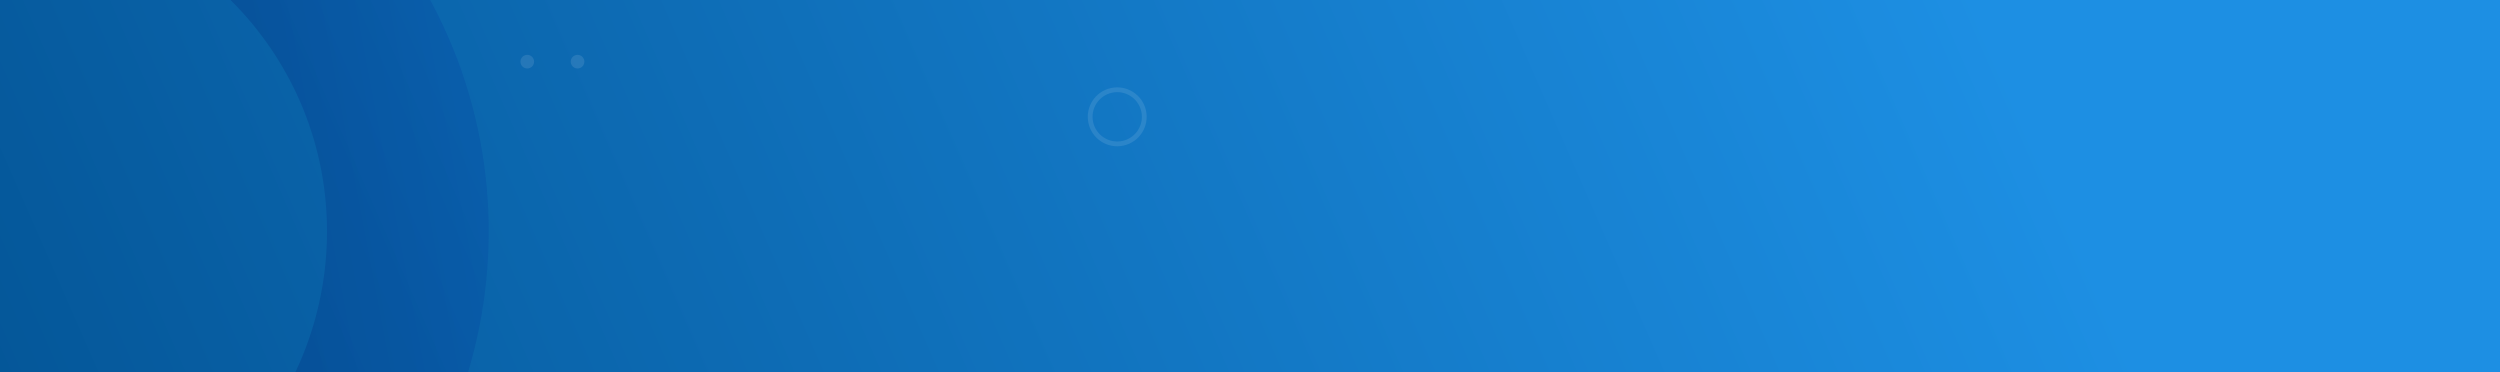 <svg width="2479" height="369" viewBox="0 0 2479 369" fill="none" xmlns="http://www.w3.org/2000/svg">
<rect x="0" y="0" width="2479" height="369" fill="#808080" stroke="none"/>
<g clip-path="url(#clip0_819_7549)">
<path style="mix-blend-mode:screen" opacity="0.2" d="M1486.21 -132.109C1483.73 -150.075 1479.47 -167.9 1473.56 -185.092C1467.71 -202.106 1460.18 -218.649 1451.19 -234.258C1442.2 -249.869 1431.67 -264.68 1419.9 -278.281C1408 -292.023 1394.71 -304.65 1380.42 -315.816C1365.85 -327.192 1350.09 -337.162 1333.56 -345.447C1316.63 -353.938 1298.7 -360.757 1280.27 -365.718C1261.84 -370.679 1242.91 -373.779 1224 -374.935C1205.55 -376.061 1186.91 -375.354 1168.6 -372.823C1150.64 -370.342 1132.81 -366.086 1115.62 -360.172C1098.61 -354.322 1082.07 -346.796 1066.46 -337.806C1050.85 -328.816 1036.04 -318.285 1022.44 -306.508C1008.69 -294.608 996.066 -281.325 984.903 -267.029C973.527 -252.462 963.557 -236.695 955.273 -220.171C946.782 -203.238 939.963 -185.306 935.003 -166.878C930.042 -148.449 926.942 -129.516 925.786 -110.607C924.657 -92.155 925.367 -73.516 927.898 -55.205C930.378 -37.239 934.634 -19.411 940.545 -2.221C946.398 14.792 953.922 31.335 962.911 46.944C971.901 62.555 982.431 77.366 994.208 90.967C1006.11 104.709 1019.39 117.339 1033.68 128.502C1048.25 139.879 1064.02 149.848 1080.54 158.133C1097.47 166.624 1115.4 173.443 1133.83 178.404C1152.26 183.365 1171.19 186.465 1190.1 187.621C1208.55 188.748 1227.19 188.037 1245.5 185.509C1263.47 183.029 1281.29 178.773 1298.48 172.858C1315.5 167.006 1332.04 159.482 1347.65 150.492C1363.26 141.502 1378.07 130.972 1391.67 119.194C1405.41 107.294 1418.04 94.011 1429.2 79.716C1440.58 65.148 1450.55 49.384 1458.83 32.857C1467.32 15.924 1474.14 -2.008 1479.1 -20.436C1484.06 -38.864 1487.16 -57.797 1488.32 -76.706C1489.44 -95.159 1488.73 -113.798 1486.21 -132.109H1486.21ZM1389.02 -44.685C1362.02 55.656 1258.42 115.317 1158.08 88.313C1057.74 61.309 998.082 -42.295 1025.08 -142.637C1052.09 -242.978 1155.69 -302.639 1256.03 -275.635C1356.36 -248.63 1416.02 -145.026 1389.02 -44.685Z" fill="url(#paint0_linear_819_7549)"/>
<path style="mix-blend-mode:multiply" opacity="0.23" d="M255.23 559.086C374.515 439.797 374.515 246.391 255.23 127.102C135.946 7.813 -57.453 7.813 -176.737 127.102C-296.022 246.391 -296.022 439.797 -176.737 559.086C-57.453 678.375 135.946 678.375 255.23 559.086Z" fill="url(#paint1_linear_819_7549)"/>
<g style="mix-blend-mode:screen" opacity="0.68">
<path d="M39.036 651.291H39.012C15.728 651.291 -7.569 648.621 -30.226 643.358C-53.54 637.943 -76.325 629.746 -97.945 618.994C-135.188 600.472 -167.691 575.209 -194.553 543.908C-207.462 528.863 -218.975 512.464 -228.768 495.165C-238.467 478.032 -246.568 459.865 -252.845 441.172C-259.122 422.48 -263.623 403.106 -266.229 383.588C-268.859 363.884 -269.577 343.859 -268.362 324.071C-265.834 282.9 -255.162 243.141 -236.641 205.897C-210.618 153.562 -170.58 109.951 -120.856 79.78C-72.466 50.418 -17.023 34.9 39.482 34.9C62.767 34.9 86.061 37.57 108.723 42.832C132.037 48.247 154.819 56.444 176.443 67.199C213.685 85.72 246.188 110.981 273.05 142.284C285.959 157.33 297.472 173.729 307.265 191.028C316.965 208.161 325.065 226.328 331.342 245.021C337.619 263.713 342.121 283.087 344.726 302.605C347.356 322.309 348.074 342.334 346.86 362.122C344.331 403.293 333.66 443.052 315.139 480.296C289.115 532.633 249.077 576.245 199.353 606.416C150.972 635.775 95.531 651.293 39.039 651.293L39.036 651.291ZM39.482 40.24C-76.349 40.24 -180.32 104.627 -231.859 208.276C-306.197 357.769 -245.057 539.874 -95.567 614.215C-53.225 635.273 -7.943 645.951 39.015 645.953H39.039C154.857 645.953 258.814 581.569 310.357 477.917C384.695 328.423 323.554 146.319 174.064 71.978C131.714 50.917 86.435 40.24 39.482 40.24Z" fill="url(#paint2_linear_819_7549)"/>
</g>
<path style="mix-blend-mode:multiply" opacity="0.2" d="M1495.08 36.707C1634.38 -102.598 1634.38 -328.456 1495.08 -467.76C1355.78 -607.065 1129.94 -607.065 990.636 -467.76C851.337 -328.456 851.337 -102.598 990.636 36.707C1129.94 176.011 1355.78 176.011 1495.08 36.707Z" fill="url(#paint3_linear_819_7549)"/>
<g style="mix-blend-mode:screen" opacity="0.85">
<path d="M893.003 -292.053C900.657 -327.024 913.529 -360.613 931.254 -391.884C948.814 -422.864 970.809 -450.993 996.627 -475.49C1022.78 -500.31 1052.38 -520.939 1084.61 -536.804C1117.92 -553.203 1153.61 -564.286 1190.69 -569.749C1238.51 -576.792 1286.27 -574.261 1332.66 -562.222C1354.96 -556.436 1376.82 -548.429 1397.64 -538.427C1418.26 -528.519 1438.05 -516.562 1456.44 -502.895C1474.83 -489.227 1491.98 -473.733 1507.41 -456.843C1522.99 -439.789 1536.96 -421.163 1548.93 -401.483C1573.83 -360.533 1590.03 -315.522 1597.08 -267.702C1603.44 -224.539 1601.97 -181.237 1592.73 -138.998C1585.07 -104.026 1572.2 -70.438 1554.48 -39.166C1536.92 -8.186 1514.92 19.942 1489.1 44.439C1462.95 69.26 1433.34 89.888 1401.12 105.753C1367.81 122.152 1332.12 133.235 1295.04 138.698C1247.22 145.742 1199.46 143.208 1153.06 131.172C1130.77 125.386 1108.91 117.378 1088.08 107.374C1067.46 97.466 1047.68 85.512 1029.29 71.844C1010.9 58.176 993.754 42.682 978.319 25.792C962.738 8.739 948.766 -9.887 936.797 -29.568C911.892 -70.517 895.694 -115.528 888.651 -163.348C882.294 -206.511 883.757 -249.816 893.003 -292.05V-292.053ZM1590.11 -139.572C1599.29 -181.493 1600.74 -224.472 1594.43 -267.315C1580.6 -361.227 1531.02 -444.131 1454.84 -500.753C1378.66 -557.376 1284.98 -580.941 1191.08 -567.108C1045.75 -545.703 927.014 -434.935 895.611 -291.481C886.435 -249.56 884.982 -206.581 891.291 -163.738C905.124 -69.826 954.699 13.078 1030.88 69.7C1107.06 126.323 1200.74 149.888 1294.65 136.058C1439.97 114.65 1558.71 3.885 1590.11 -139.569V-139.572Z" fill="url(#paint4_linear_819_7549)"/>
</g>
<path d="M2564.44 0H0V801H2564.44V0Z" fill="url(#paint5_linear_819_7549)"/>
<g opacity="0.45">
<path opacity="0.23" d="M572.693 67.901C576.425 67.901 579.451 64.875 579.451 61.143C579.451 57.411 576.425 54.385 572.693 54.385C568.961 54.385 565.936 57.411 565.936 61.143C565.936 64.875 568.961 67.901 572.693 67.901Z" fill="white"/>
<path opacity="0.23" d="M522.848 67.901C526.58 67.901 529.606 64.875 529.606 61.143C529.606 57.411 526.58 54.385 522.848 54.385C519.116 54.385 516.091 57.411 516.091 61.143C516.091 64.875 519.116 67.901 522.848 67.901Z" fill="white"/>
<path opacity="0.23" d="M1113.58 142.049C1128.05 138.88 1137.22 124.577 1134.05 110.1C1130.88 95.623 1116.58 86.457 1102.1 89.626C1087.62 92.796 1078.46 107.099 1081.63 121.576C1084.79 136.052 1099.1 145.219 1113.57 142.049H1113.58Z" stroke="white" stroke-width="4.73"/>
</g>
<path style="mix-blend-mode:screen" opacity="0.22" d="M-469.537 343.613C-462.09 374.467 -451.528 404.705 -438.147 433.493C-424.434 462.991 -407.598 491.307 -388.105 517.652C-368.612 543.996 -346.46 568.379 -322.262 590.118C-298.65 611.334 -272.821 630.278 -245.495 646.423C-218.681 662.267 -190.164 675.571 -160.728 685.971C-131.597 696.264 -101.318 703.801 -70.723 708.375C-40.132 712.949 -8.969 714.596 21.898 713.272C53.085 711.934 84.248 707.55 114.525 700.242C145.378 692.793 175.618 682.233 204.402 668.851C233.899 655.138 262.213 638.301 288.557 618.807C314.901 599.313 339.282 577.161 361.021 552.962C382.236 529.349 401.178 503.519 417.323 476.192C433.164 449.377 446.471 420.856 456.87 391.422C467.162 362.29 474.699 332.009 479.273 301.414C483.847 270.821 485.494 239.657 484.17 208.789C482.832 177.6 478.448 146.433 471.14 116.158C463.691 85.304 453.132 55.063 439.75 26.278C426.038 -3.22 409.202 -31.535 389.709 -57.88C370.216 -84.225 348.064 -108.608 323.866 -130.347C300.254 -151.563 274.425 -170.506 247.099 -186.652C220.285 -202.493 191.765 -215.8 162.332 -226.2C133.203 -236.493 102.922 -244.03 72.327 -248.604C41.736 -253.177 10.572 -254.825 -20.294 -253.5C-51.481 -252.163 -82.644 -247.779 -112.921 -240.471C-143.774 -233.022 -174.014 -222.462 -202.798 -209.08C-232.295 -195.367 -260.609 -178.53 -286.953 -159.036C-313.297 -139.542 -337.678 -117.389 -359.417 -93.191C-380.632 -69.578 -399.575 -43.748 -415.719 -16.421C-431.56 10.394 -444.867 38.915 -455.266 68.349C-465.558 97.482 -473.096 127.762 -477.669 158.358C-482.243 188.951 -483.89 220.115 -482.566 250.983C-481.228 282.171 -476.844 313.338 -469.537 343.613ZM-191.67 -30.251C-48.235 -136.384 154.8 -106.031 260.929 37.409C367.057 180.85 336.708 383.893 193.271 490.025C49.836 596.158 -153.199 565.808 -259.328 422.367C-365.456 278.927 -335.105 75.884 -191.67 -30.248V-30.251Z" fill="url(#paint6_linear_819_7549)"/>
</g>
<defs>
<linearGradient id="paint0_linear_819_7549" x1="933.313" y1="-26.868" x2="1480.8" y2="-160.441" gradientUnits="userSpaceOnUse">
<stop stop-color="#003DA1"/>
<stop offset="0.14" stop-color="#002E8A"/>
<stop offset="0.37" stop-color="#001A6B"/>
<stop offset="0.6" stop-color="#000B54"/>
<stop offset="0.81" stop-color="#000346"/>
<stop offset="1" stop-color="#000042"/>
</linearGradient>
<linearGradient id="paint1_linear_819_7549" x1="-252.899" y1="253.771" x2="331.396" y2="432.403" gradientUnits="userSpaceOnUse">
<stop stop-color="white"/>
<stop offset="0.3" stop-color="#FCFCFC"/>
<stop offset="0.45" stop-color="#F5F5F5"/>
<stop offset="0.55" stop-color="#E8E8E8"/>
<stop offset="0.65" stop-color="#D6D6D6"/>
<stop offset="0.73" stop-color="#BFBEBE"/>
<stop offset="0.8" stop-color="#A2A1A1"/>
<stop offset="0.87" stop-color="#807E7E"/>
<stop offset="0.93" stop-color="#585556"/>
<stop offset="0.99" stop-color="#2C292A"/>
<stop offset="1" stop-color="#231F20"/>
</linearGradient>
<linearGradient id="paint2_linear_819_7549" x1="294.73" y1="170.765" x2="-216.247" y2="515.409" gradientUnits="userSpaceOnUse">
<stop stop-color="#003DA1"/>
<stop offset="0.06" stop-color="#003594"/>
<stop offset="0.21" stop-color="#002176"/>
<stop offset="0.38" stop-color="#00125F"/>
<stop offset="0.55" stop-color="#00084E"/>
<stop offset="0.75" stop-color="#000145"/>
<stop offset="1" stop-color="#000042"/>
</linearGradient>
<linearGradient id="paint3_linear_819_7549" x1="1224.25" y1="-571.87" x2="1261.61" y2="140.795" gradientUnits="userSpaceOnUse">
<stop stop-color="white"/>
<stop offset="0.13" stop-color="#FAFAFA"/>
<stop offset="0.26" stop-color="#EEEEEE"/>
<stop offset="0.4" stop-color="#D9D9D9"/>
<stop offset="0.54" stop-color="#BCBBBC"/>
<stop offset="0.68" stop-color="#979596"/>
<stop offset="0.82" stop-color="#6A6768"/>
<stop offset="0.96" stop-color="#353132"/>
<stop offset="1" stop-color="#231F20"/>
</linearGradient>
<linearGradient id="paint4_linear_819_7549" x1="1496.05" y1="37.732" x2="989.867" y2="-468.813" gradientUnits="userSpaceOnUse">
<stop stop-color="#003DA1"/>
<stop offset="0.18" stop-color="#002881"/>
<stop offset="0.38" stop-color="#001665"/>
<stop offset="0.59" stop-color="#000A51"/>
<stop offset="0.79" stop-color="#000245"/>
<stop offset="1" stop-color="#000042"/>
</linearGradient>
<linearGradient id="paint5_linear_819_7549" x1="2436.57" y1="-104.998" x2="-97.883" y2="1004.77" gradientUnits="userSpaceOnUse">
<stop offset="0.172" stop-color="#1D8FE3"/>
<stop offset="1" stop-color="#004D8C"/>
</linearGradient>
<linearGradient id="paint6_linear_819_7549" x1="476.197" y1="139.773" x2="-474.645" y2="319.945" gradientUnits="userSpaceOnUse">
<stop stop-color="#003DA1"/>
<stop offset="0.06" stop-color="#003594"/>
<stop offset="0.21" stop-color="#002176"/>
<stop offset="0.38" stop-color="#00125F"/>
<stop offset="0.55" stop-color="#00084E"/>
<stop offset="0.75" stop-color="#000145"/>
<stop offset="1" stop-color="#000042"/>
</linearGradient>
<clipPath id="clip0_819_7549">
<rect width="2479" height="369" fill="white"/>
</clipPath>
</defs>
</svg>
